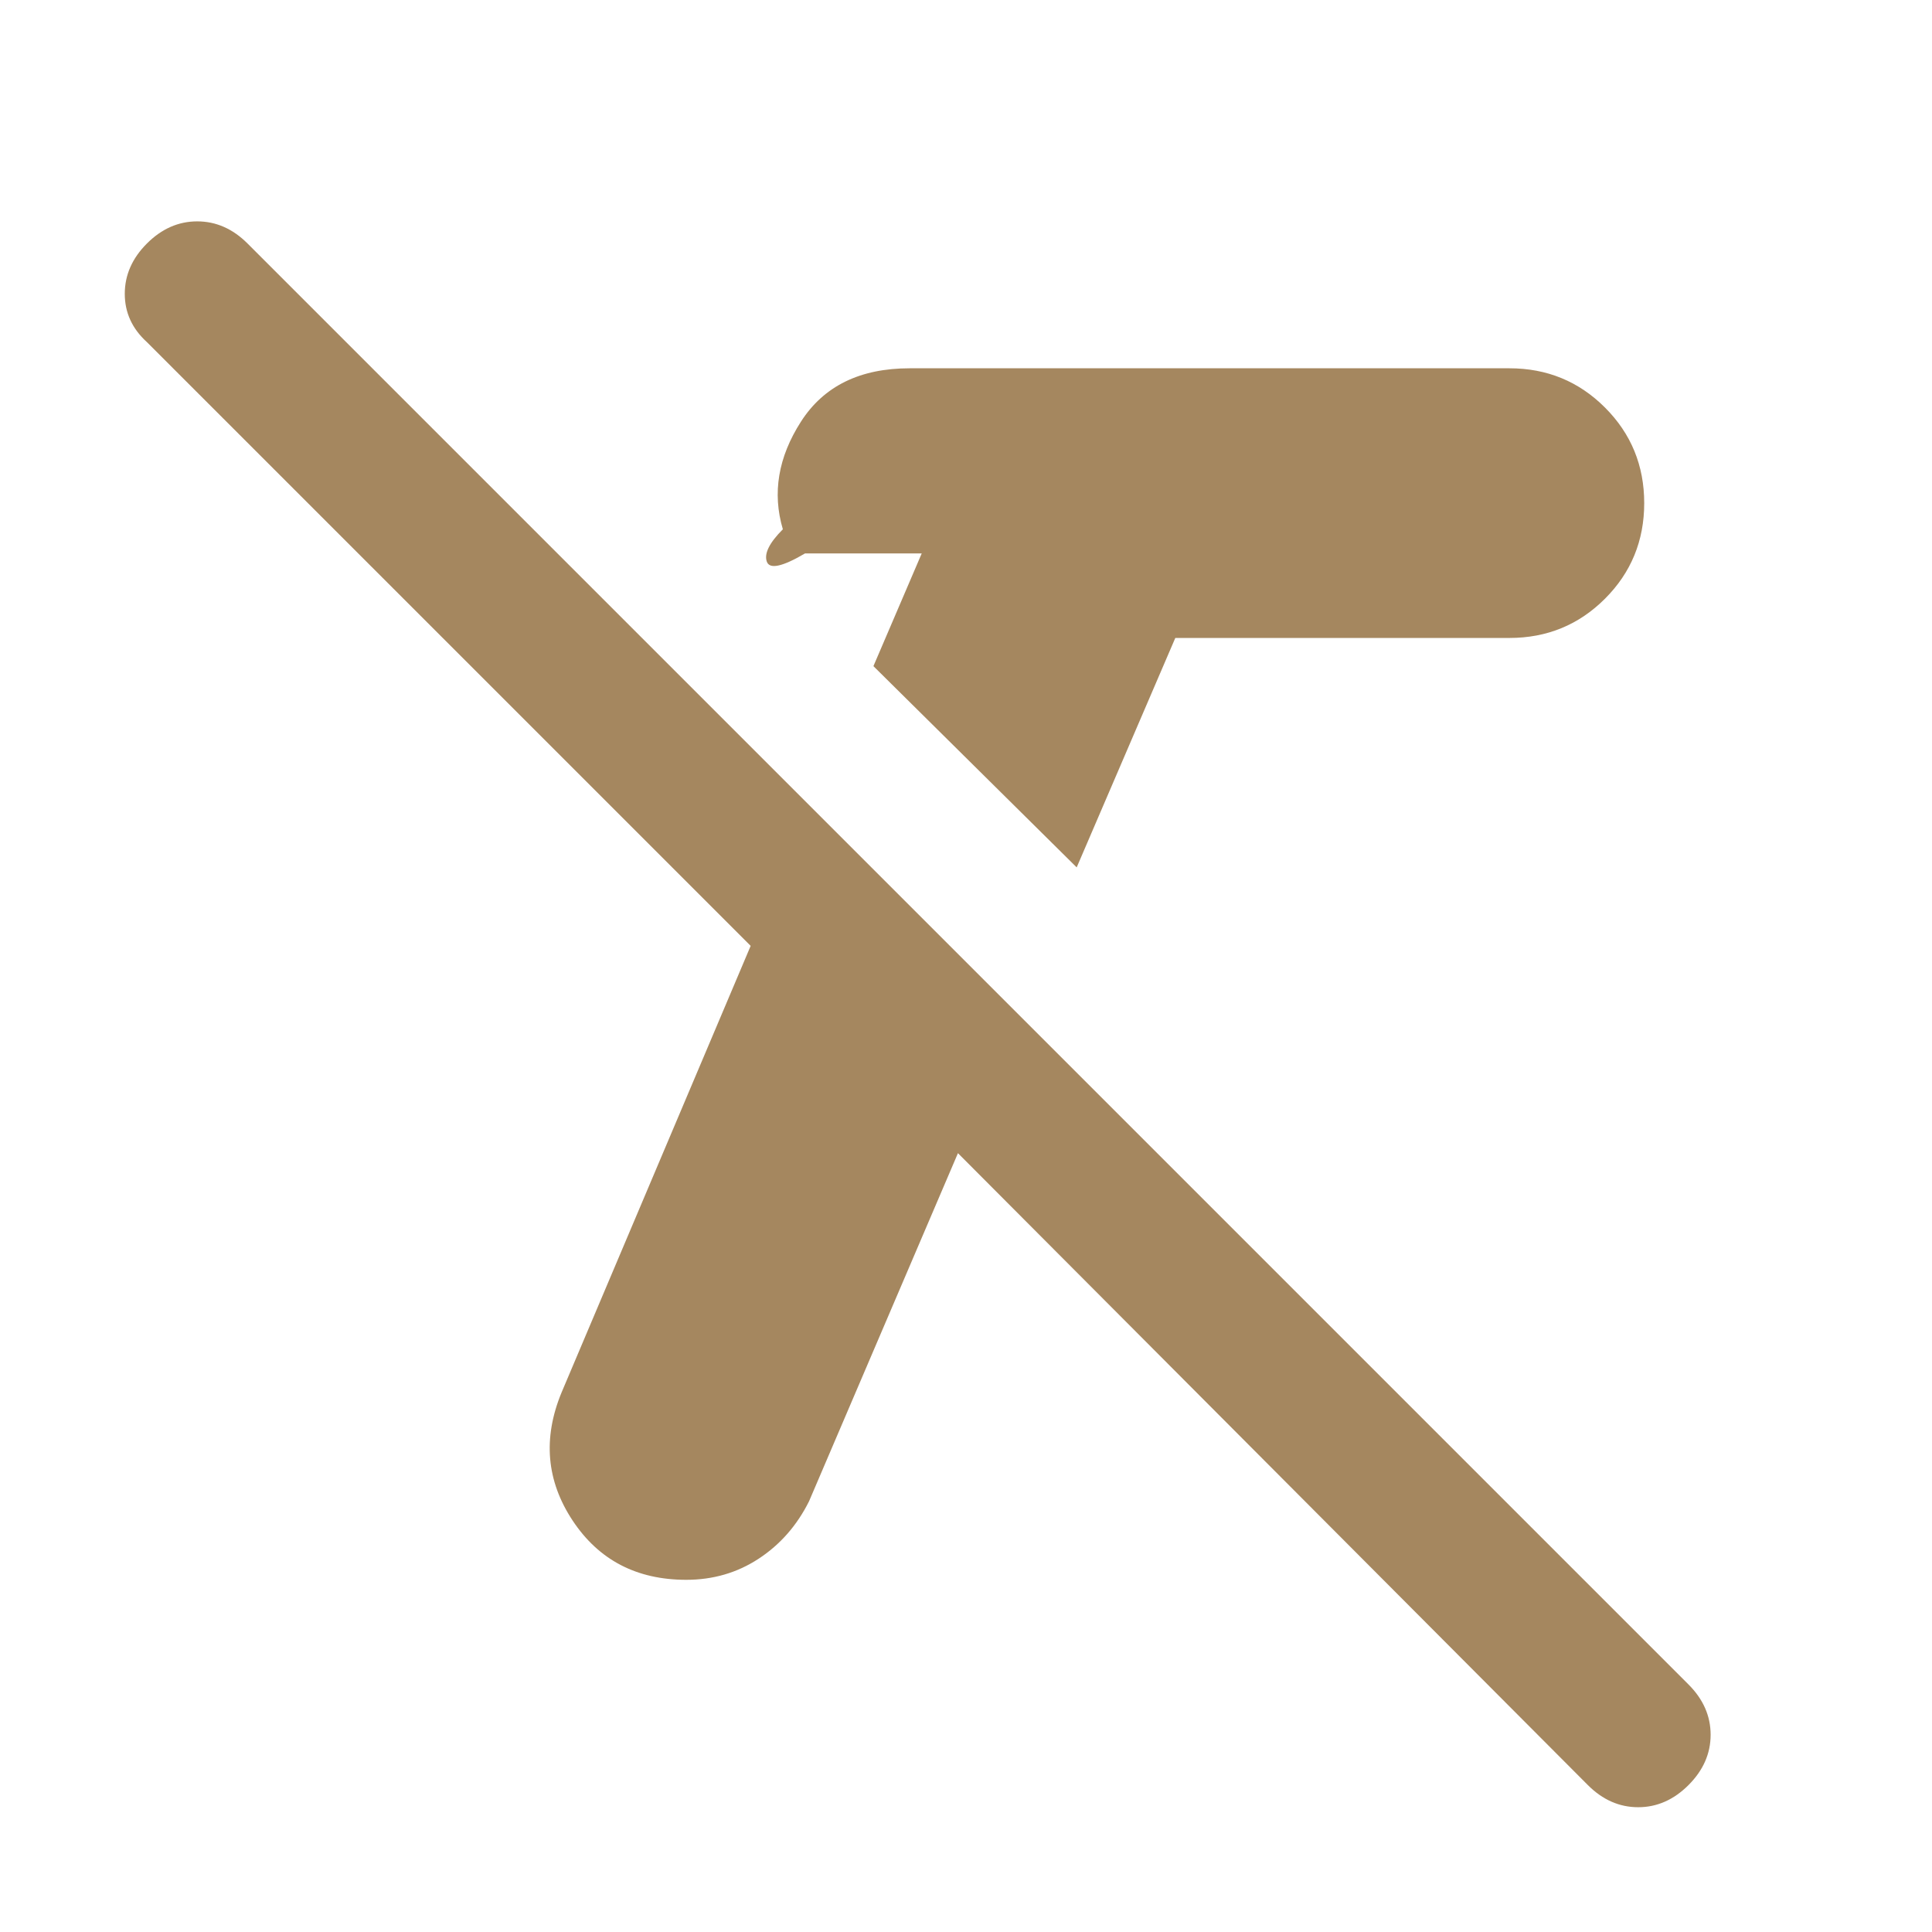 <svg xmlns="http://www.w3.org/2000/svg" height="48" viewBox="0 -960 960 960" width="48"><path fill="rgb(165, 135, 95)" d="M535-529 434-629l24-56h-58q-17 10-19 4t8-16q-8-27 9-53.5t54-26.5h298q28 0 47.5 19.5T817-710q0 28-19.5 47.5T750-643H584l-49 114ZM789-73 476-387l-74 173q-9 18-25 28.5T341-175q-37 0-56.5-29.5T279-268l94-222L73-790q-11-10-11-24t11-25q11-11 25-11t25 11l716 716q11 11 11 25t-11 25q-11 11-25 11t-25-11Z"/></svg>